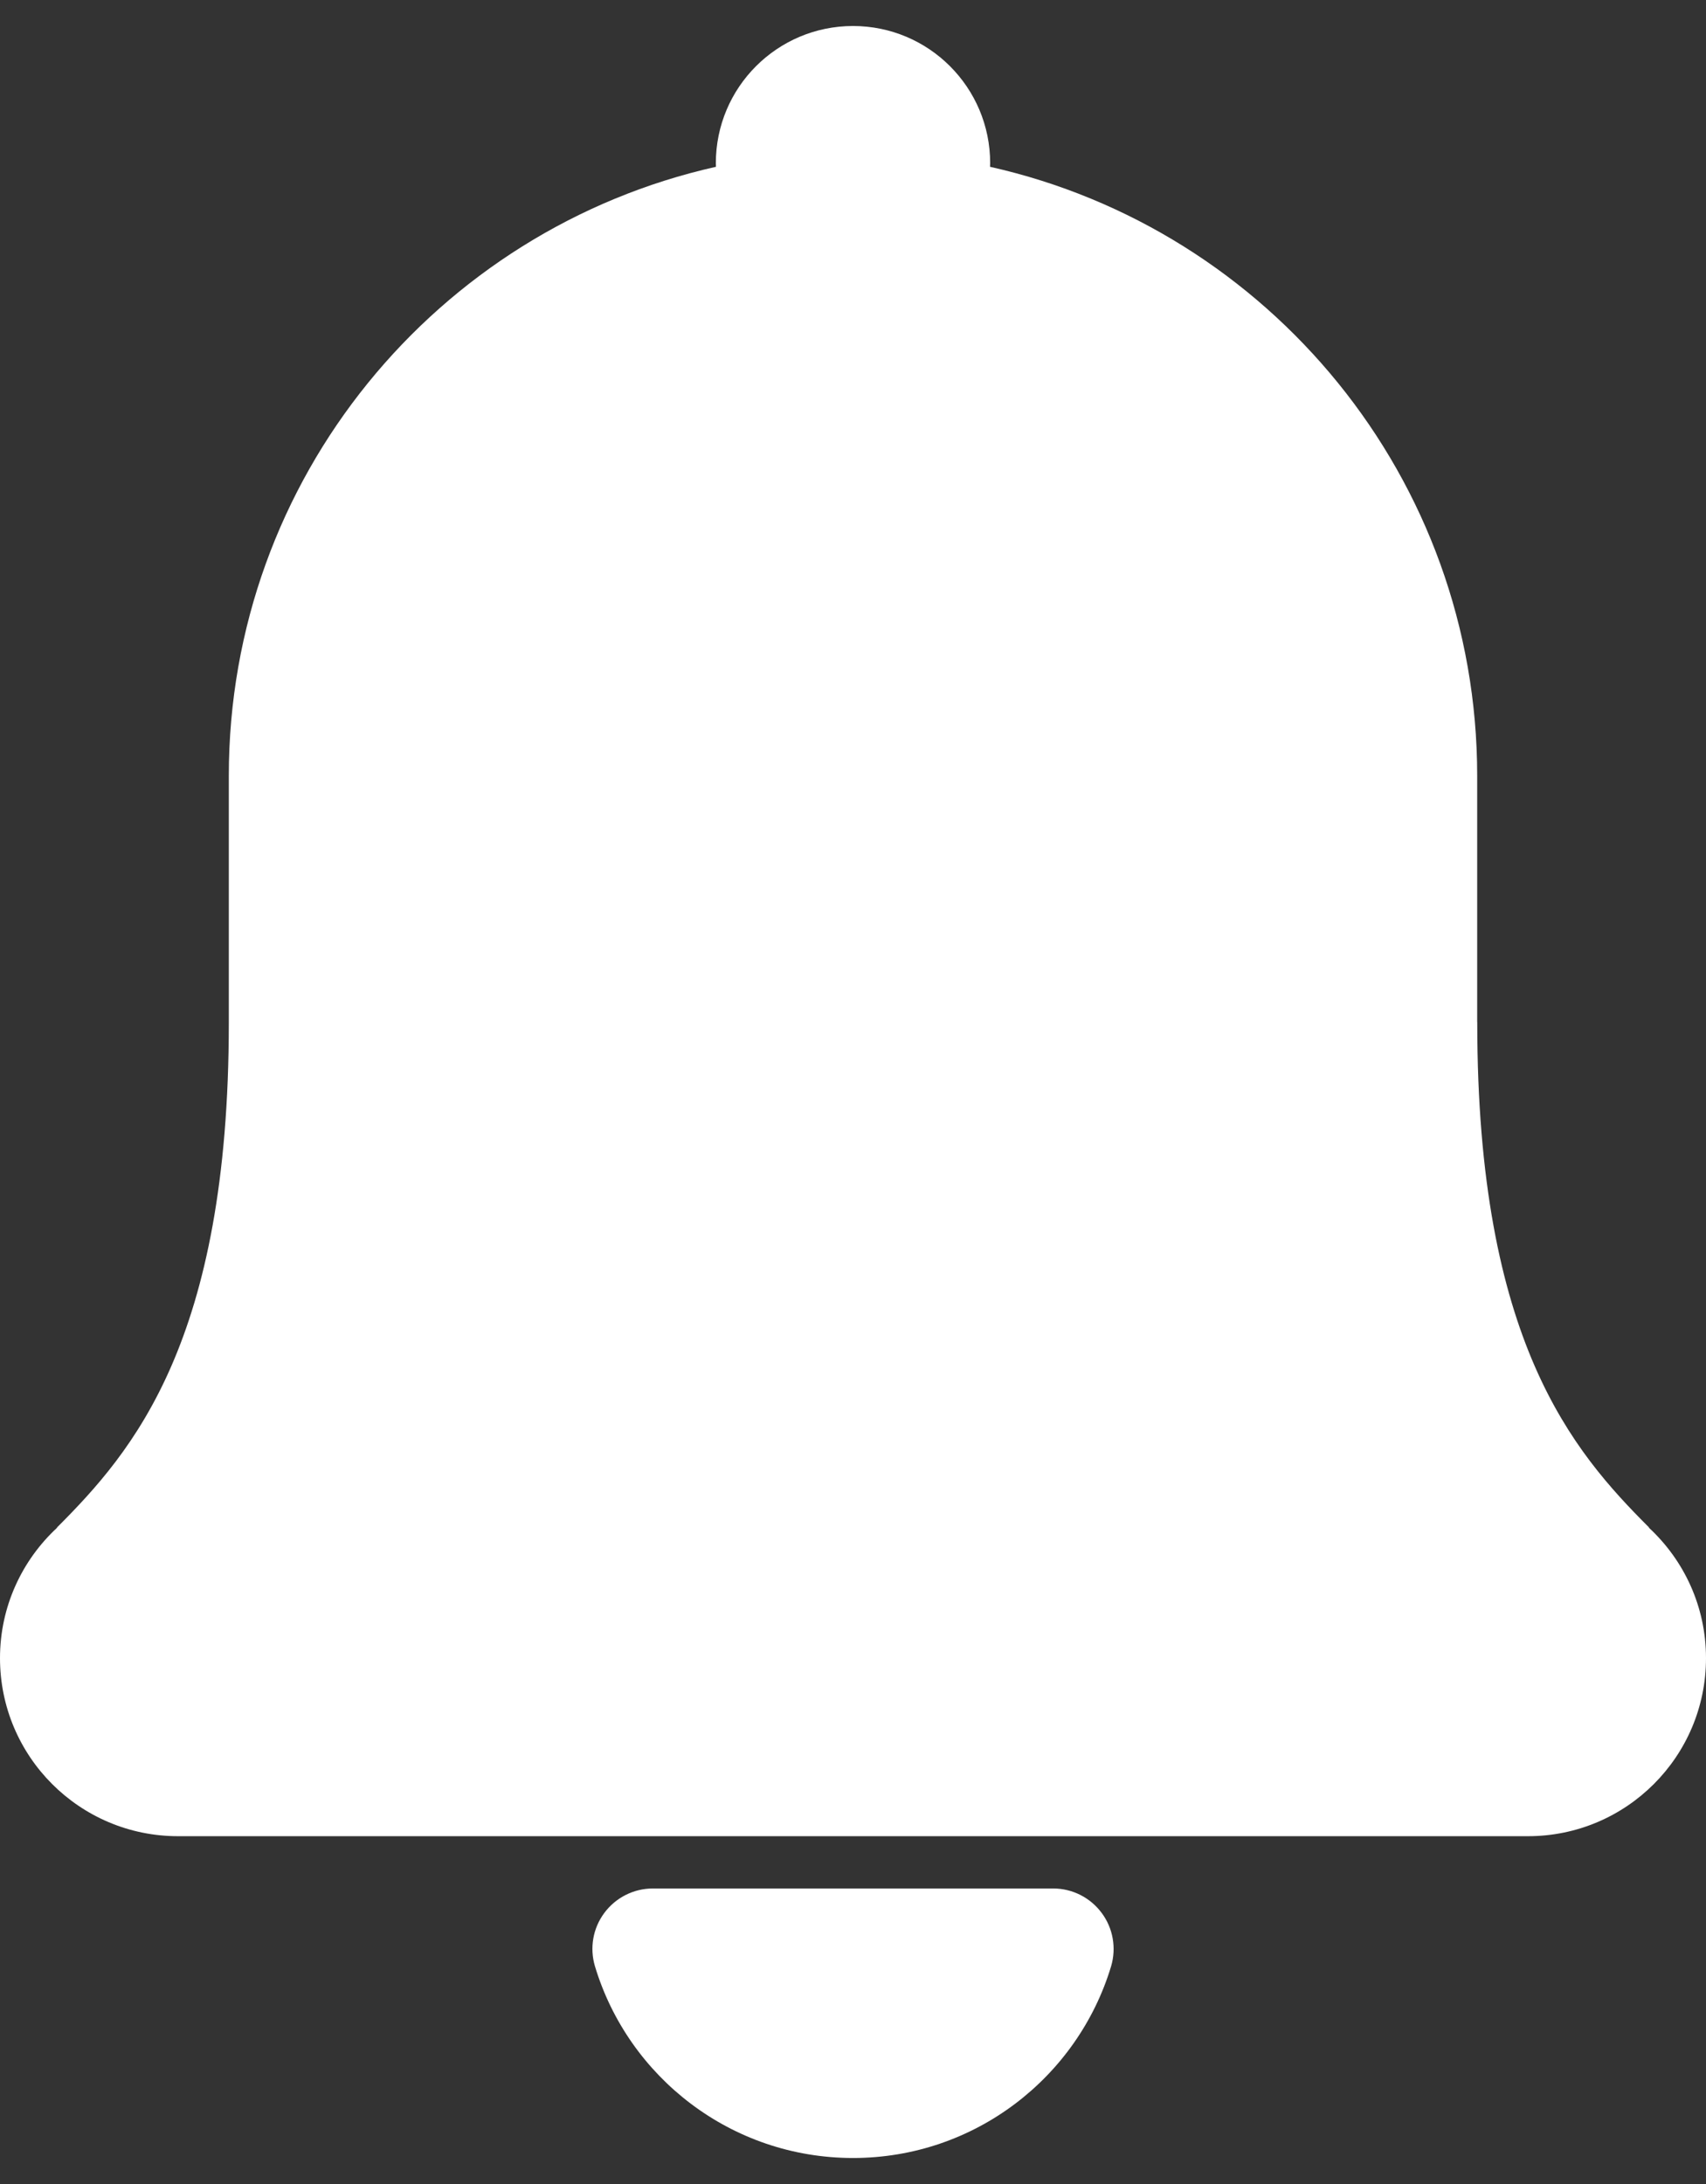 <svg width="25" height="32" viewBox="0 0 25 32" fill="none" xmlns="http://www.w3.org/2000/svg">
<rect x="0" y="0" width="25" height="32" fill="#333333" stroke="none"/>
<path d="M24.163 22.384L24.166 22.381C23.056 21.271 21.648 19.654 21.648 14.989C21.648 14.981 21.647 14.973 21.647 14.965V11.368C21.647 7.006 18.593 3.359 14.508 2.444C14.508 2.426 14.51 2.409 14.51 2.391C14.51 1.281 13.61 0.381 12.5 0.381C11.39 0.381 10.49 1.281 10.49 2.391C10.49 2.409 10.492 2.426 10.492 2.444C6.407 3.359 3.353 7.006 3.353 11.368V14.989C3.353 19.654 1.944 21.271 0.835 22.381L0.837 22.384C0.323 22.86 0 23.539 0 24.295C0 25.736 1.168 26.904 2.609 26.904H22.391C23.832 26.904 25 25.736 25 24.295C25 23.539 24.677 22.86 24.163 22.384Z" fill="white"/>
<path d="M15.434 27.67H9.567C9.287 27.67 9.023 27.803 8.856 28.028C8.689 28.252 8.638 28.542 8.719 28.811C9.208 30.435 10.716 31.619 12.5 31.619C14.285 31.619 15.792 30.435 16.282 28.811C16.362 28.542 16.311 28.252 16.144 28.028C15.977 27.803 15.714 27.67 15.434 27.67Z" fill="white"/>
</svg>
